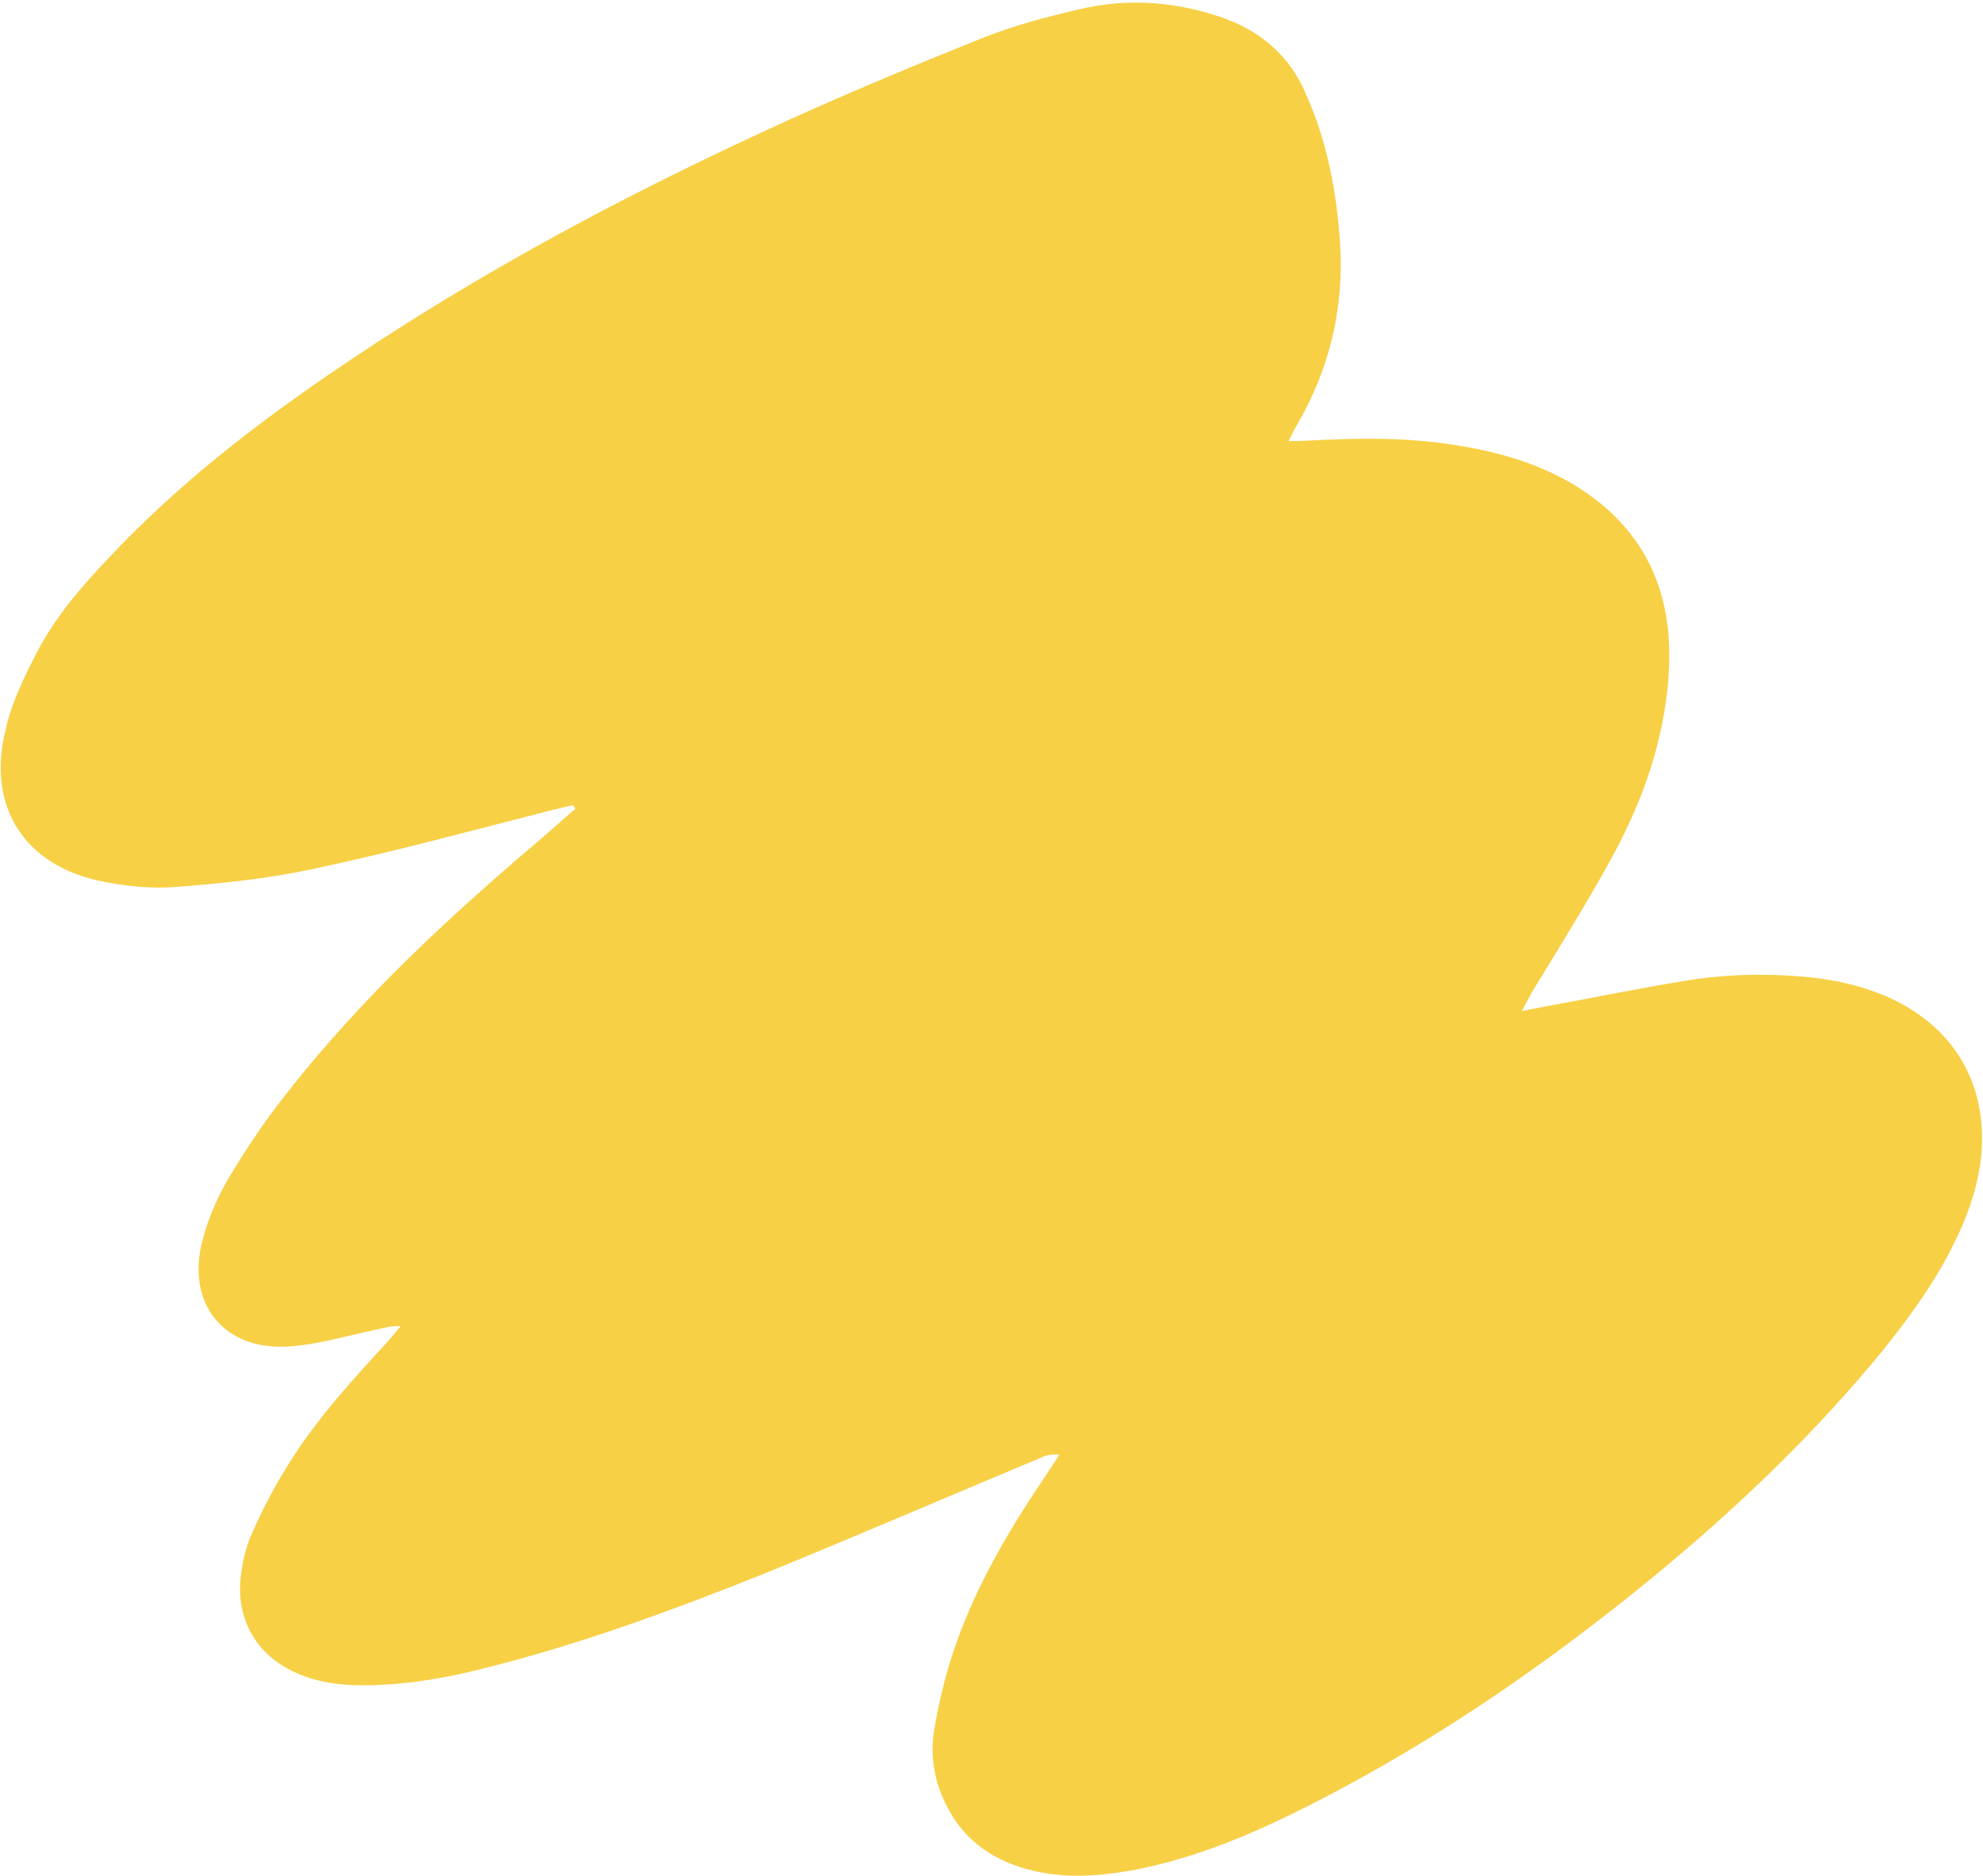 <svg xmlns="http://www.w3.org/2000/svg" width="610" height="577" viewBox="0 0 610 577" fill="none">
<path d="M176.984 248.807C173.004 252.136 169.402 255.539 165.422 258.868C137.716 282.395 111.144 307.123 88.728 335.602C81.981 344.063 75.913 353.048 70.374 362.333C66.856 368.297 64.018 374.785 62.31 381.495C57.11 401.022 68.914 415.666 89.17 414.16C97.905 413.525 106.632 410.931 115.212 409.092C117.847 408.63 120.178 407.718 123.267 407.932C121.992 409.443 120.717 410.955 119.443 412.466C108.49 424.407 97.312 436.5 88.702 450.466C84.434 457.26 80.694 464.354 77.483 471.748C75.465 476.048 74.504 480.948 73.994 485.544C72.688 499.182 79.734 510.153 92.632 515.227C99.346 517.913 106.654 518.564 113.734 518.387C126.311 518.115 138.279 515.962 150.244 512.829C179.065 505.567 207.121 495.22 234.723 484.196C263.226 472.566 291.652 460.334 320.004 448.479C321.733 447.644 323.388 447.186 325.875 447.478C324.452 449.743 323.104 451.631 321.681 453.896C310.669 470.131 300.714 486.964 294.154 505.442C291.098 514.04 288.946 523.011 287.398 531.905C285.997 540.044 287.459 548.55 291.479 555.992C297.017 566.667 306.379 572.809 317.988 575.477C327.713 577.776 337.427 577.138 347.138 575.52C363.772 572.521 379.417 566.588 394.53 559.376C435.807 539.49 473.523 513.816 508.741 484.913C534.648 463.577 558.74 440.515 579.884 414.527C587.681 404.706 595.175 394.435 600.707 383.192C604.82 375.192 607.803 366.971 609.2 357.852C612.202 334.567 601.739 316.077 580.69 306.665C572.392 303.08 563.949 301.228 554.907 300.433C542.4 299.35 530.2 299.696 517.855 301.776C503.703 304.088 489.629 307.002 475.629 309.539C473.596 309.924 471.564 310.308 468.102 310.998C469.599 308.357 470.271 306.923 471.169 305.338C479.554 291.523 488.09 277.934 495.721 263.971C503.352 250.009 509.173 235.3 511.901 219.397C513.228 211.634 513.801 203.723 513.321 196.193C511.889 175.561 501.888 159.705 483.846 148.926C472.448 142.189 460.007 138.77 446.894 136.785C432.651 134.578 418.34 134.707 404.107 135.437C401.924 135.596 399.363 135.681 396.426 135.692C397.471 133.353 398.369 131.768 399.267 130.183C409.071 113.124 413.447 94.805 412.244 75C411.207 59.337 408.363 43.907 401.983 29.544C396.966 17.211 387.748 9.336 375.078 5.09C360.75 0.322 346.059 -0.603 331.46 2.992C321.827 5.212 312.12 7.808 302.794 11.458C279.855 20.657 256.843 30.233 234.661 40.558C187.967 62.122 142.865 86.543 100.568 115.622C76.601 132.056 53.695 150.067 33.664 171.381C25.035 180.452 16.935 189.821 11.252 200.839C7.438 208.31 3.551 216.158 1.773 224.224C-4.314 248.273 7.73 266.682 32.075 271.262C39.236 272.667 46.921 273.391 54.075 272.838C68.381 271.73 82.762 270.246 96.459 267.258C121.371 261.968 145.976 255.249 170.281 249.058C172.314 248.674 174.194 248.064 176.227 247.68C176.53 248.131 176.681 248.356 176.984 248.807Z" fill="#F7D046"/>
</svg>